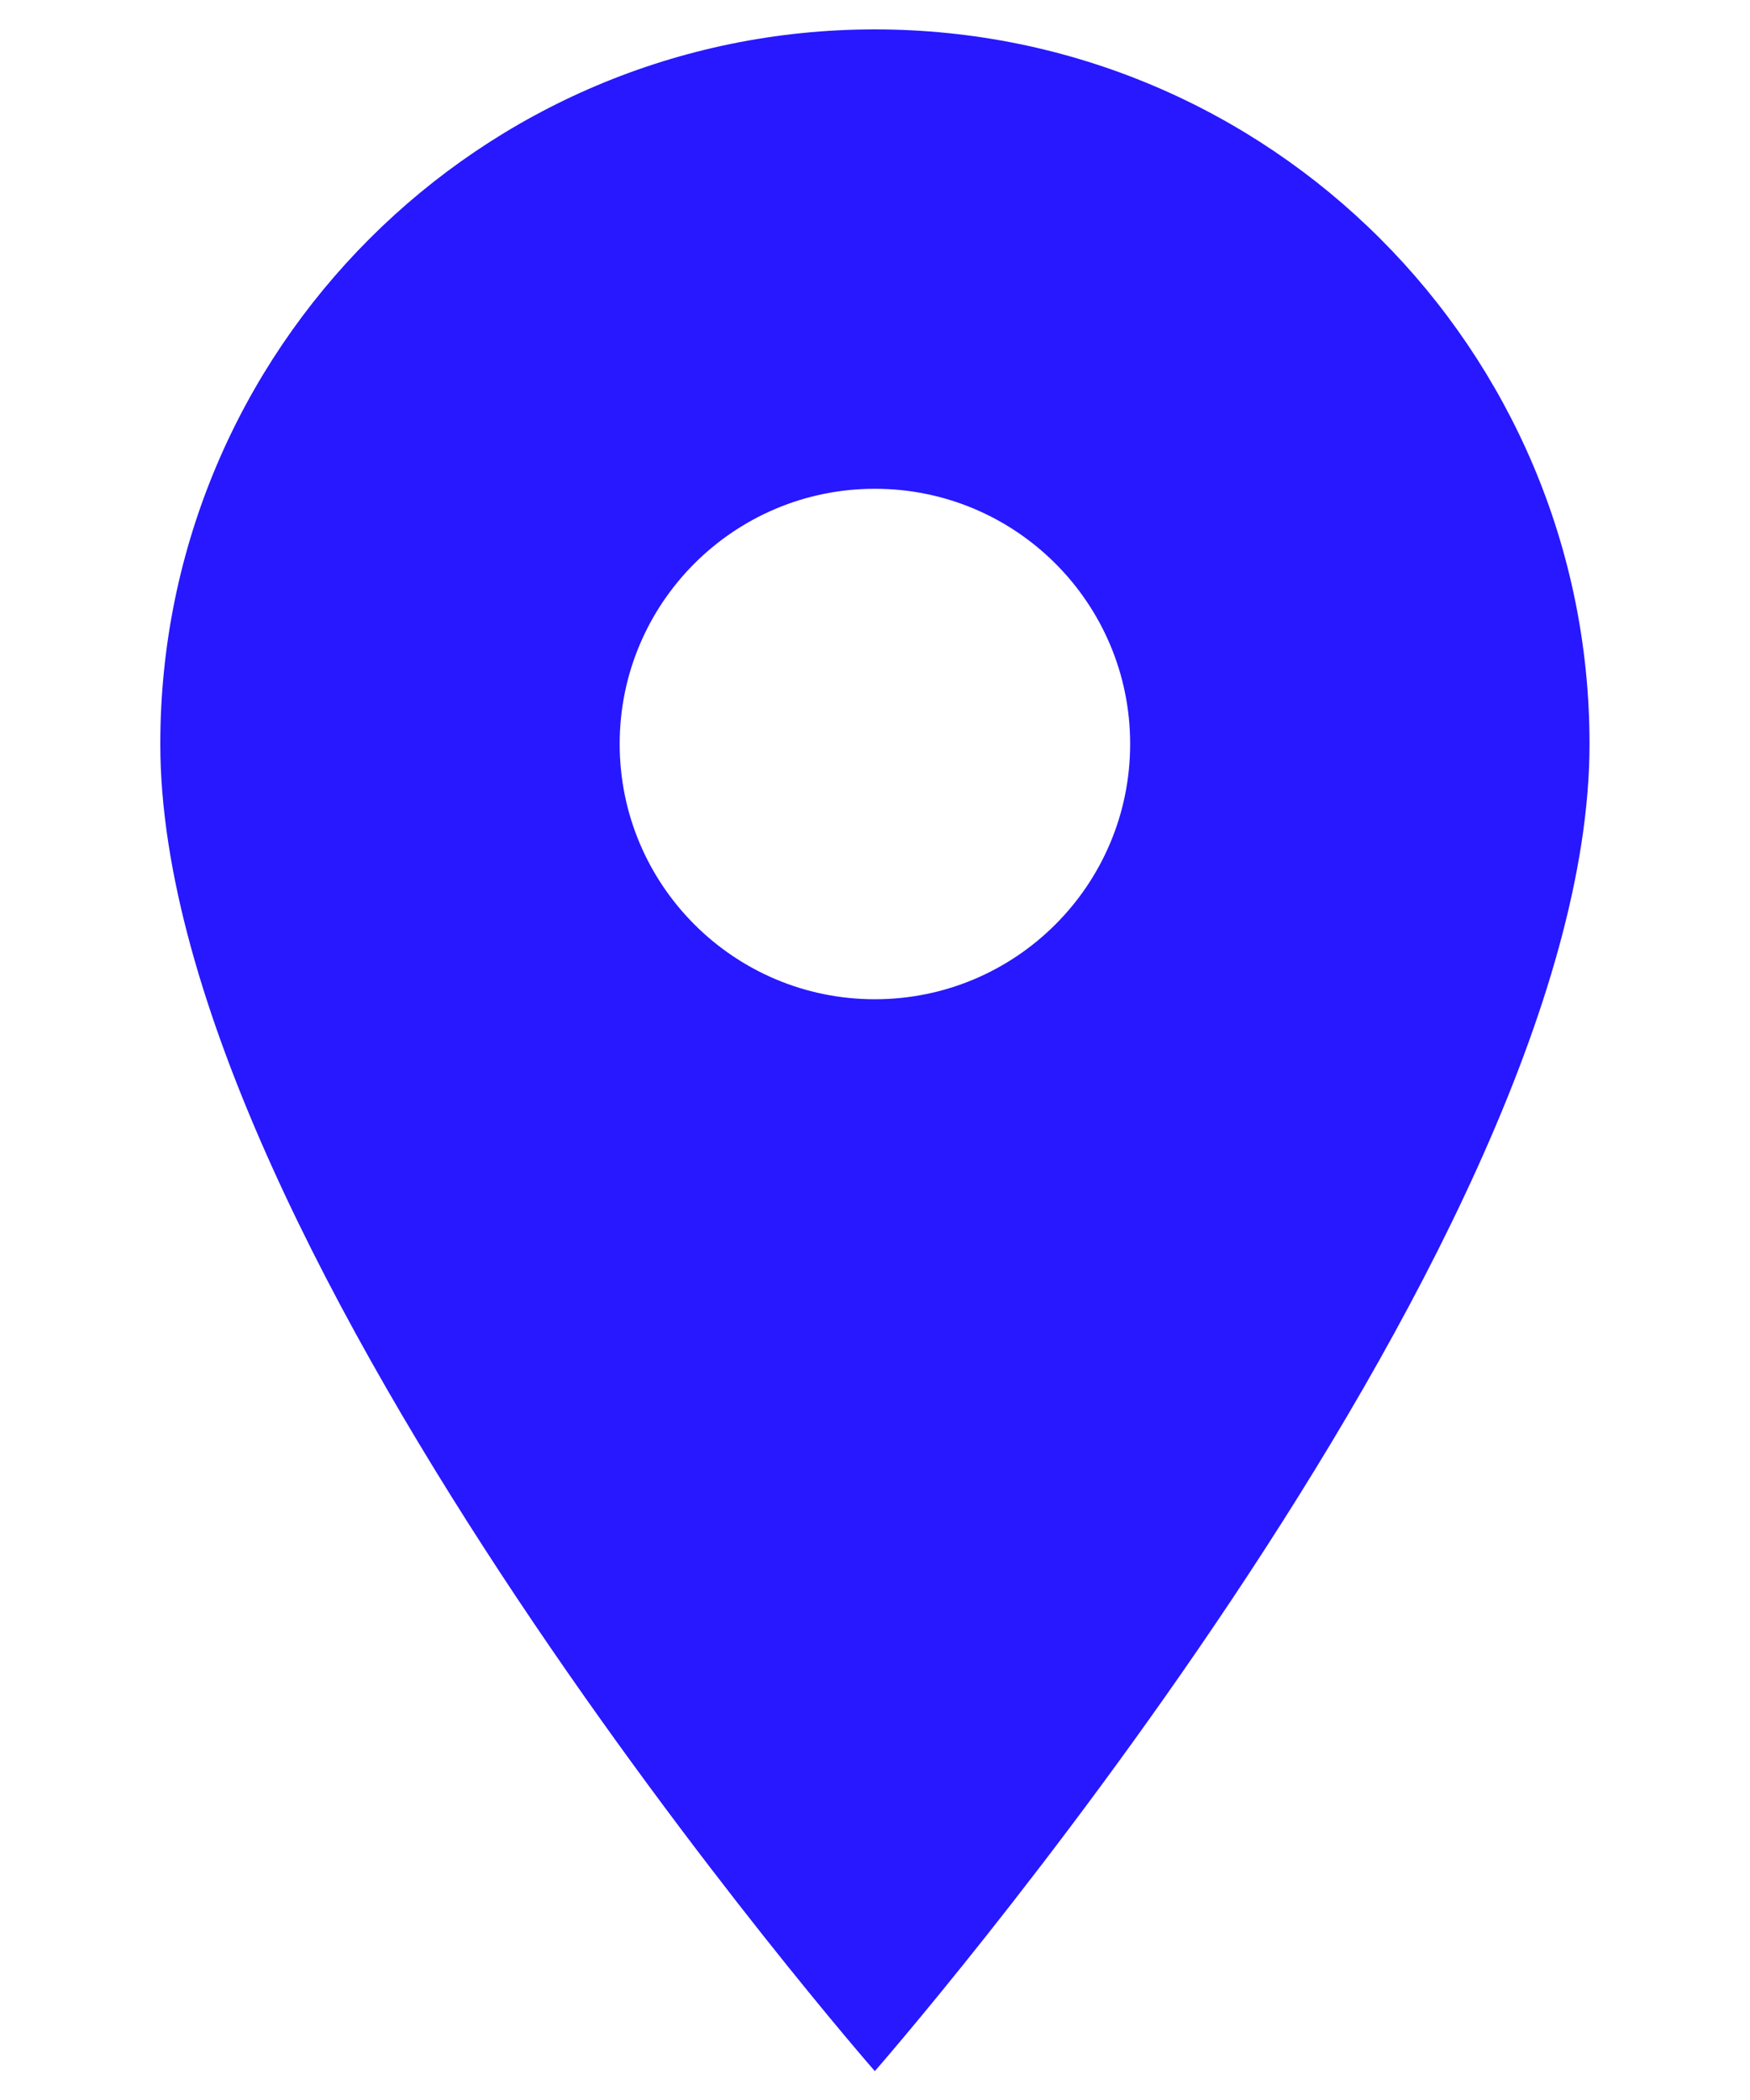 <svg width="10" height="12" viewBox="0 0 10 12" fill="none" xmlns="http://www.w3.org/2000/svg">
<path d="M4.999 0.168C2.744 0.168 0.916 1.996 0.916 4.251C0.916 7.168 4.999 11.835 4.999 11.835C4.999 11.835 9.083 7.168 9.083 4.251C9.083 1.996 7.255 0.168 4.999 0.168ZM4.999 5.71C4.194 5.71 3.541 5.057 3.541 4.251C3.541 3.446 4.194 2.793 4.999 2.793C5.805 2.793 6.458 3.446 6.458 4.251C6.458 5.057 5.805 5.71 4.999 5.71Z" fill="#2718FF"/>
</svg>
